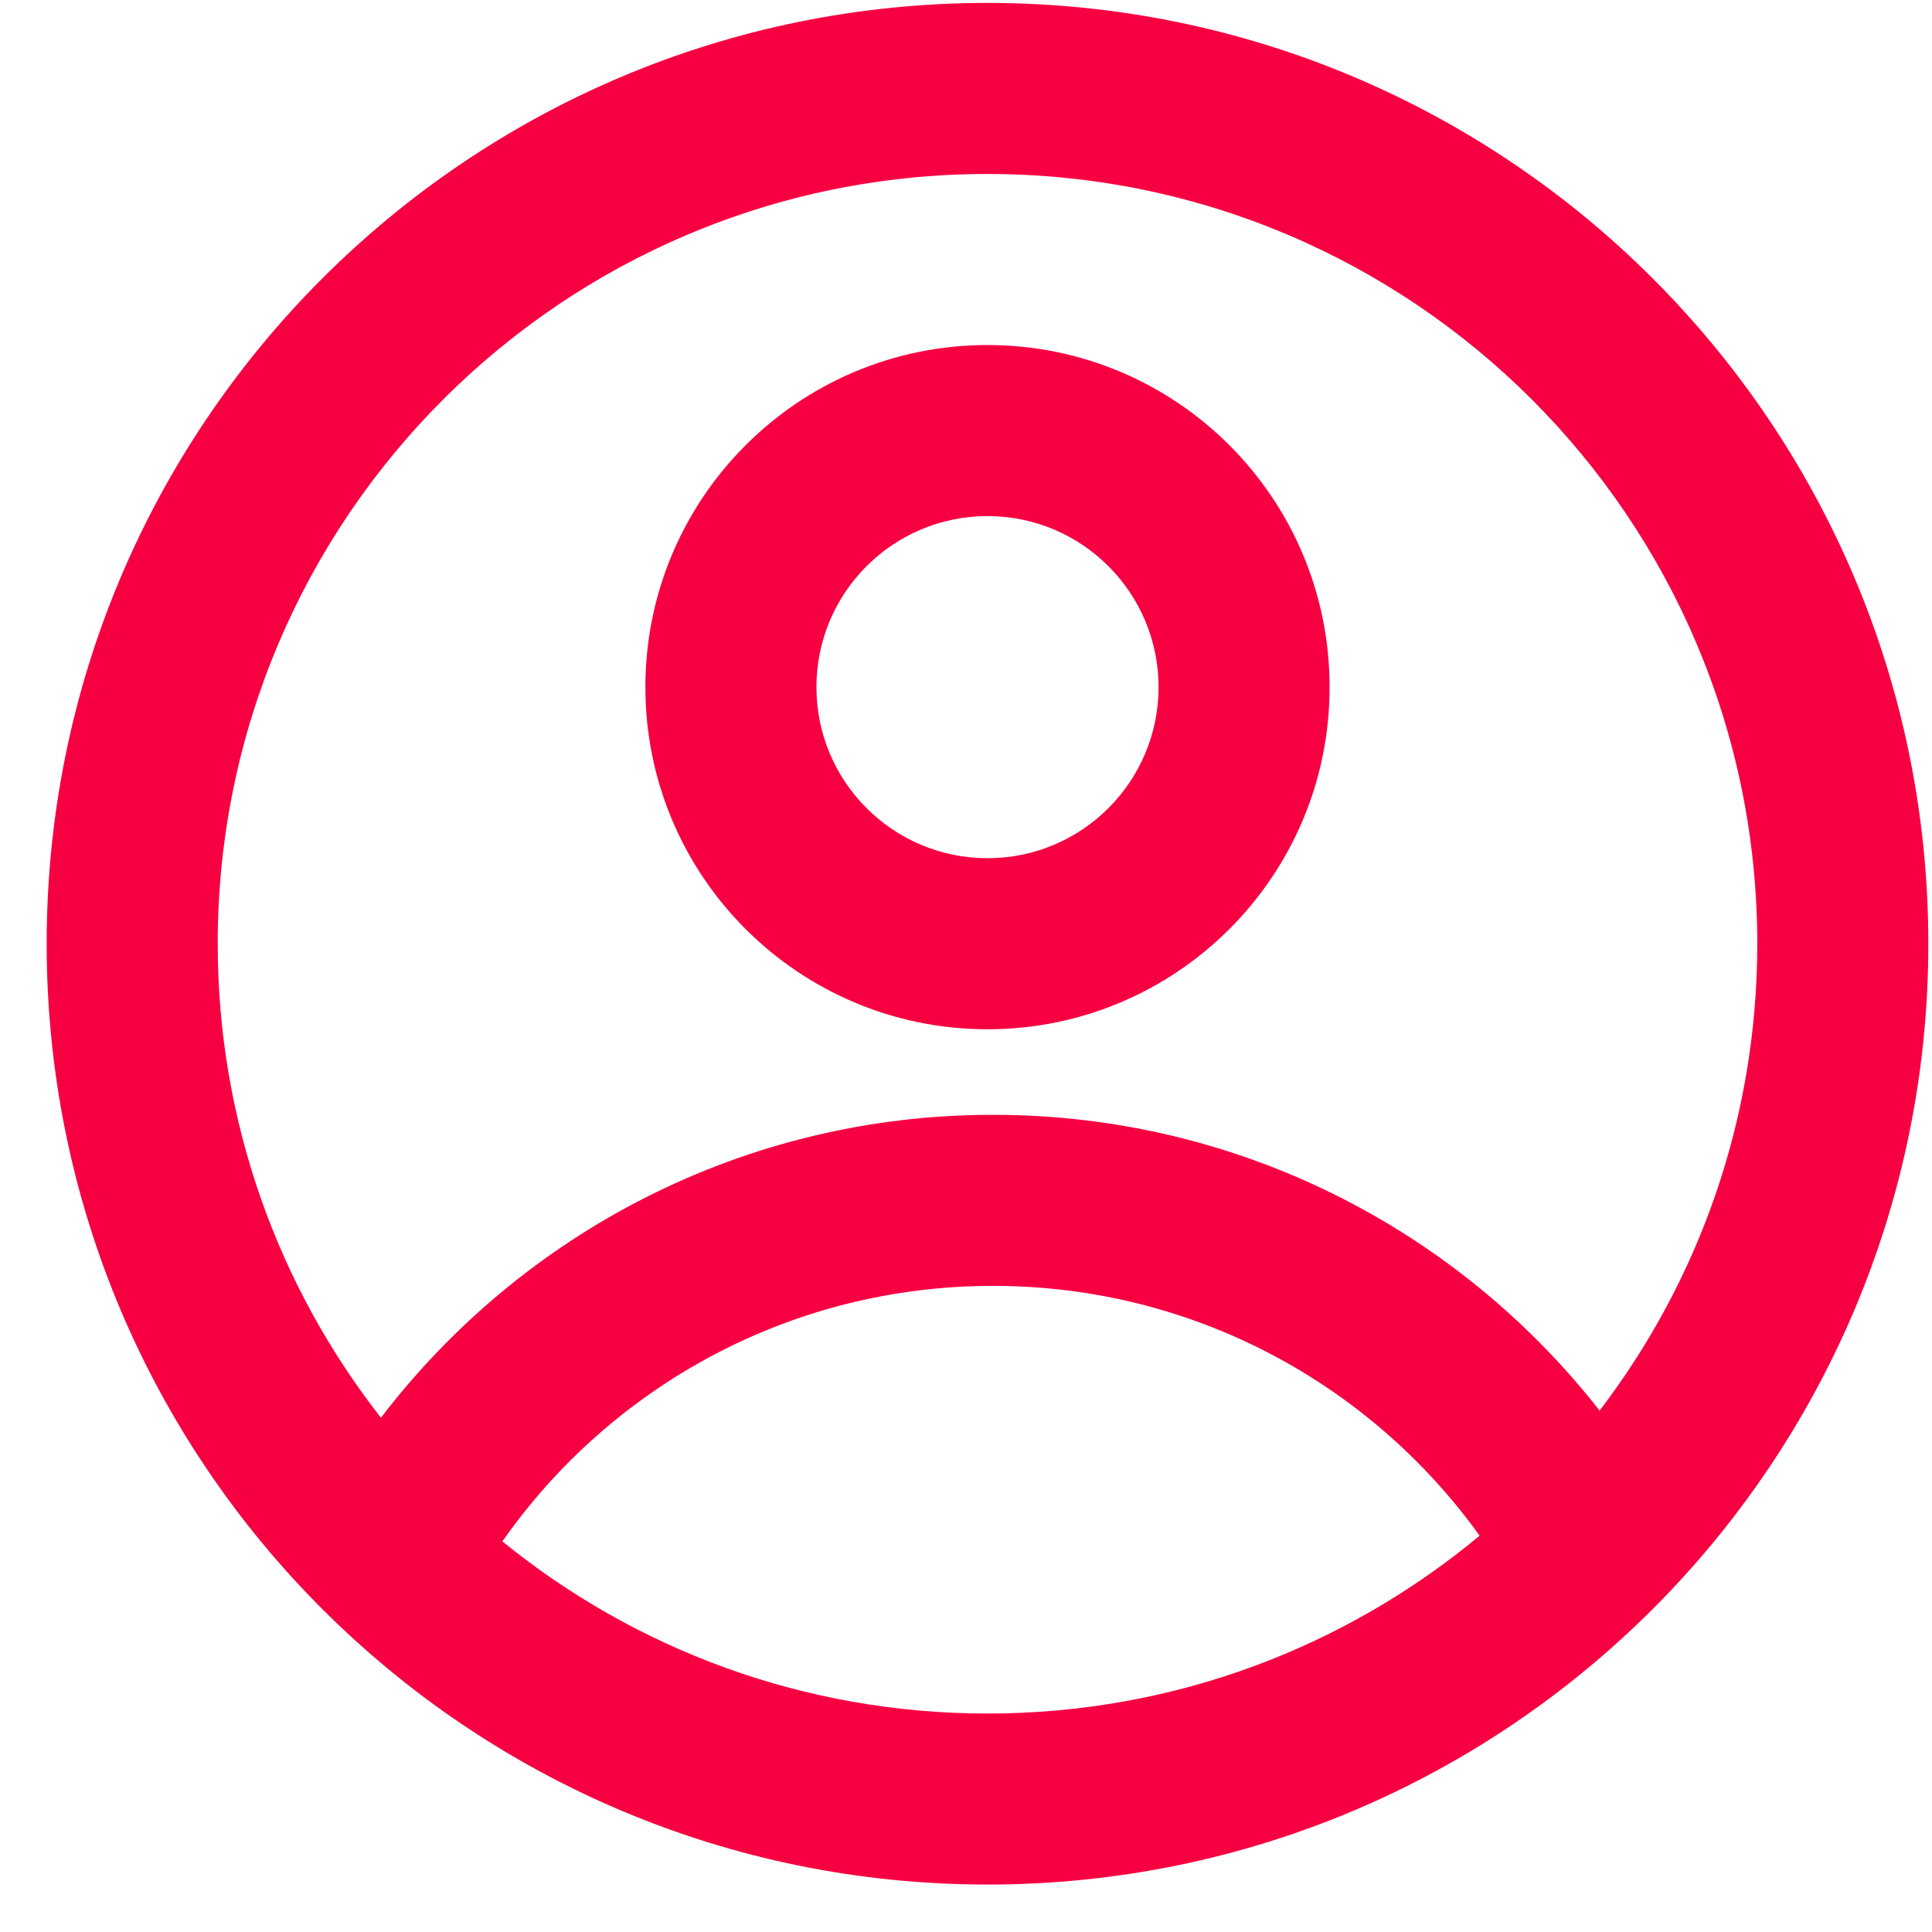 <svg width="39" height="39" viewBox="0 0 39 39" fill="none" xmlns="http://www.w3.org/2000/svg">
<path fill-rule="evenodd" clip-rule="evenodd" d="M26.84 13.871C26.84 17.685 23.748 20.777 19.934 20.777C16.12 20.777 13.028 17.685 13.028 13.871C13.028 10.057 16.12 6.965 19.934 6.965C23.748 6.965 26.84 10.057 26.84 13.871ZM23.387 13.871C23.387 15.778 21.841 17.324 19.934 17.324C18.027 17.324 16.481 15.778 16.481 13.871C16.481 11.964 18.027 10.418 19.934 10.418C21.841 10.418 23.387 11.964 23.387 13.871Z" fill="#F70042"/>
<path fill-rule="evenodd" clip-rule="evenodd" d="M19.934 0.059C9.445 0.059 0.942 8.562 0.942 19.051C0.942 29.54 9.445 38.042 19.934 38.042C30.423 38.042 38.926 29.54 38.926 19.051C38.926 8.562 30.423 0.059 19.934 0.059ZM4.395 19.051C4.395 22.66 5.626 25.981 7.69 28.619C10.529 24.902 15.007 22.504 20.045 22.504C25.018 22.504 29.446 24.84 32.29 28.475C34.287 25.861 35.473 22.594 35.473 19.051C35.473 10.469 28.516 3.512 19.934 3.512C11.352 3.512 4.395 10.469 4.395 19.051ZM19.934 34.59C16.222 34.59 12.813 33.288 10.141 31.115C12.326 27.996 15.948 25.957 20.045 25.957C24.092 25.957 27.675 27.946 29.868 31C27.175 33.241 23.712 34.59 19.934 34.59Z" fill="#F70042"/>
</svg>
